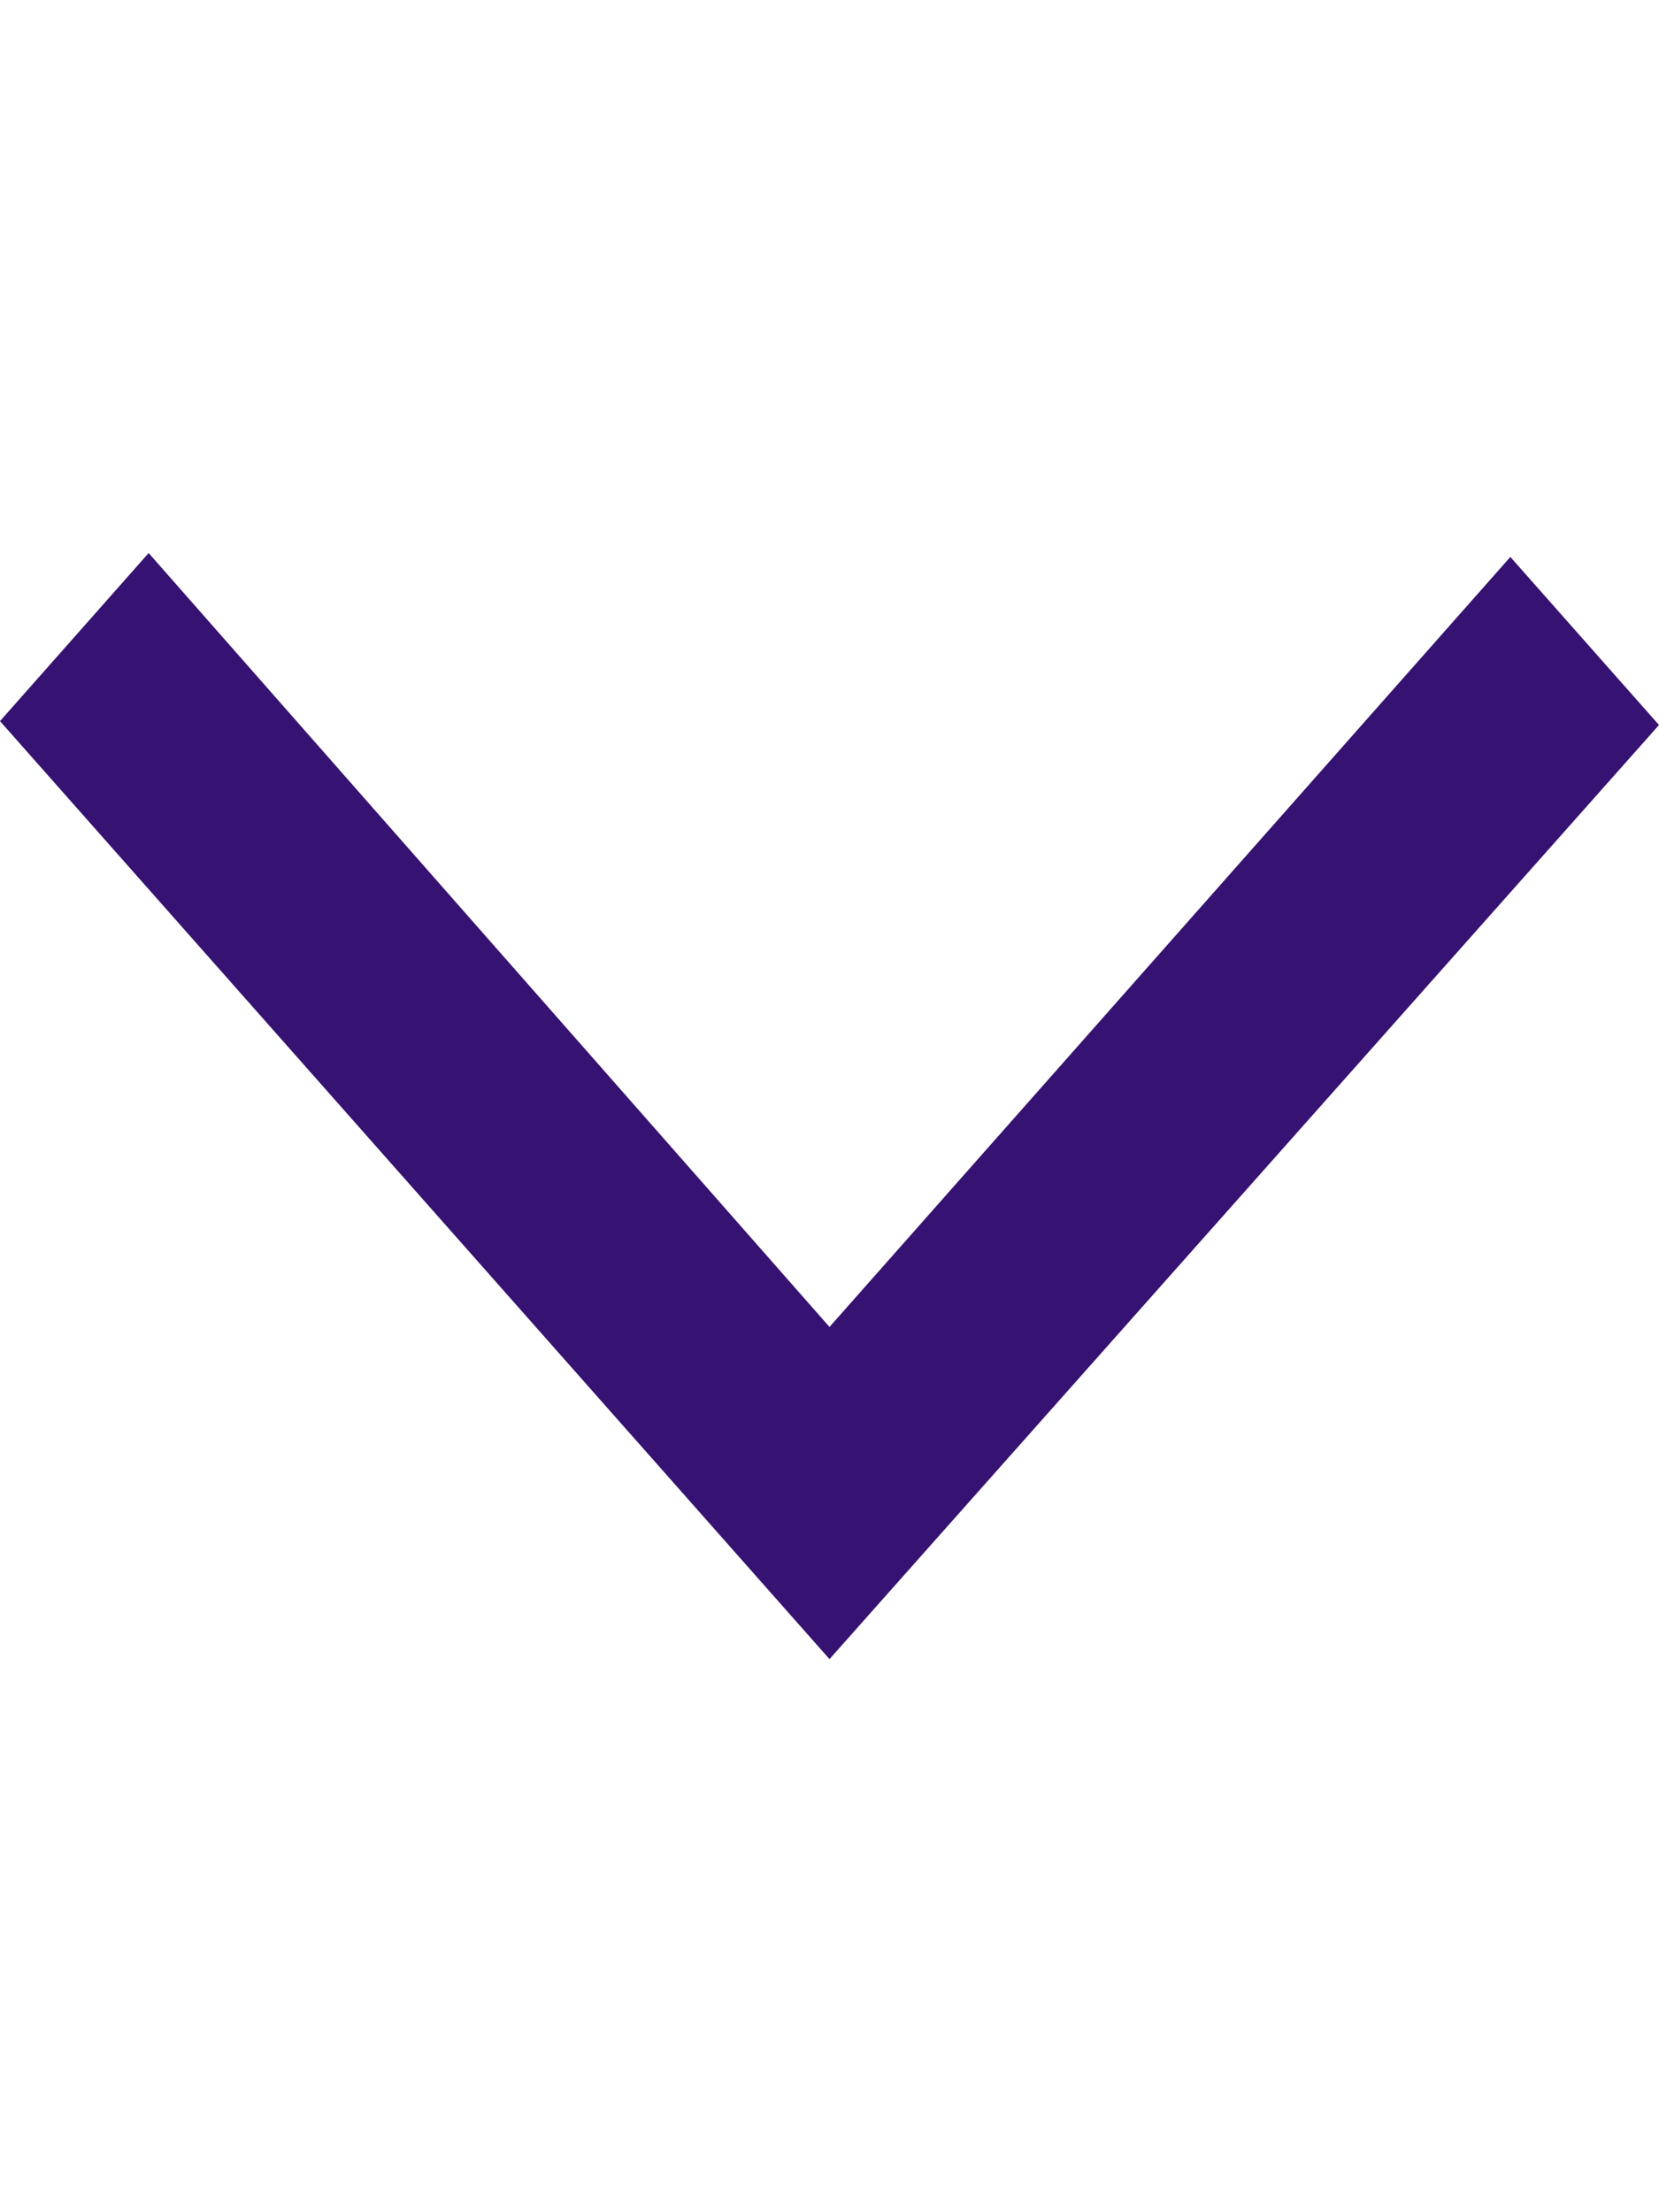  <svg xmlns="http://www.w3.org/2000/svg" width="10" height="13.333" viewBox="0 0 20 13.333">
      <path
        id="expand_more_FILL0_wght400_GRAD0_opsz48"
        d="M22,29.933,12,18.626,13.792,16.6,22,25.929l8.208-9.282L32,18.673Z"
        transform="translate(-12 -16.6)"
        fill="#361272"
      />
    </svg>